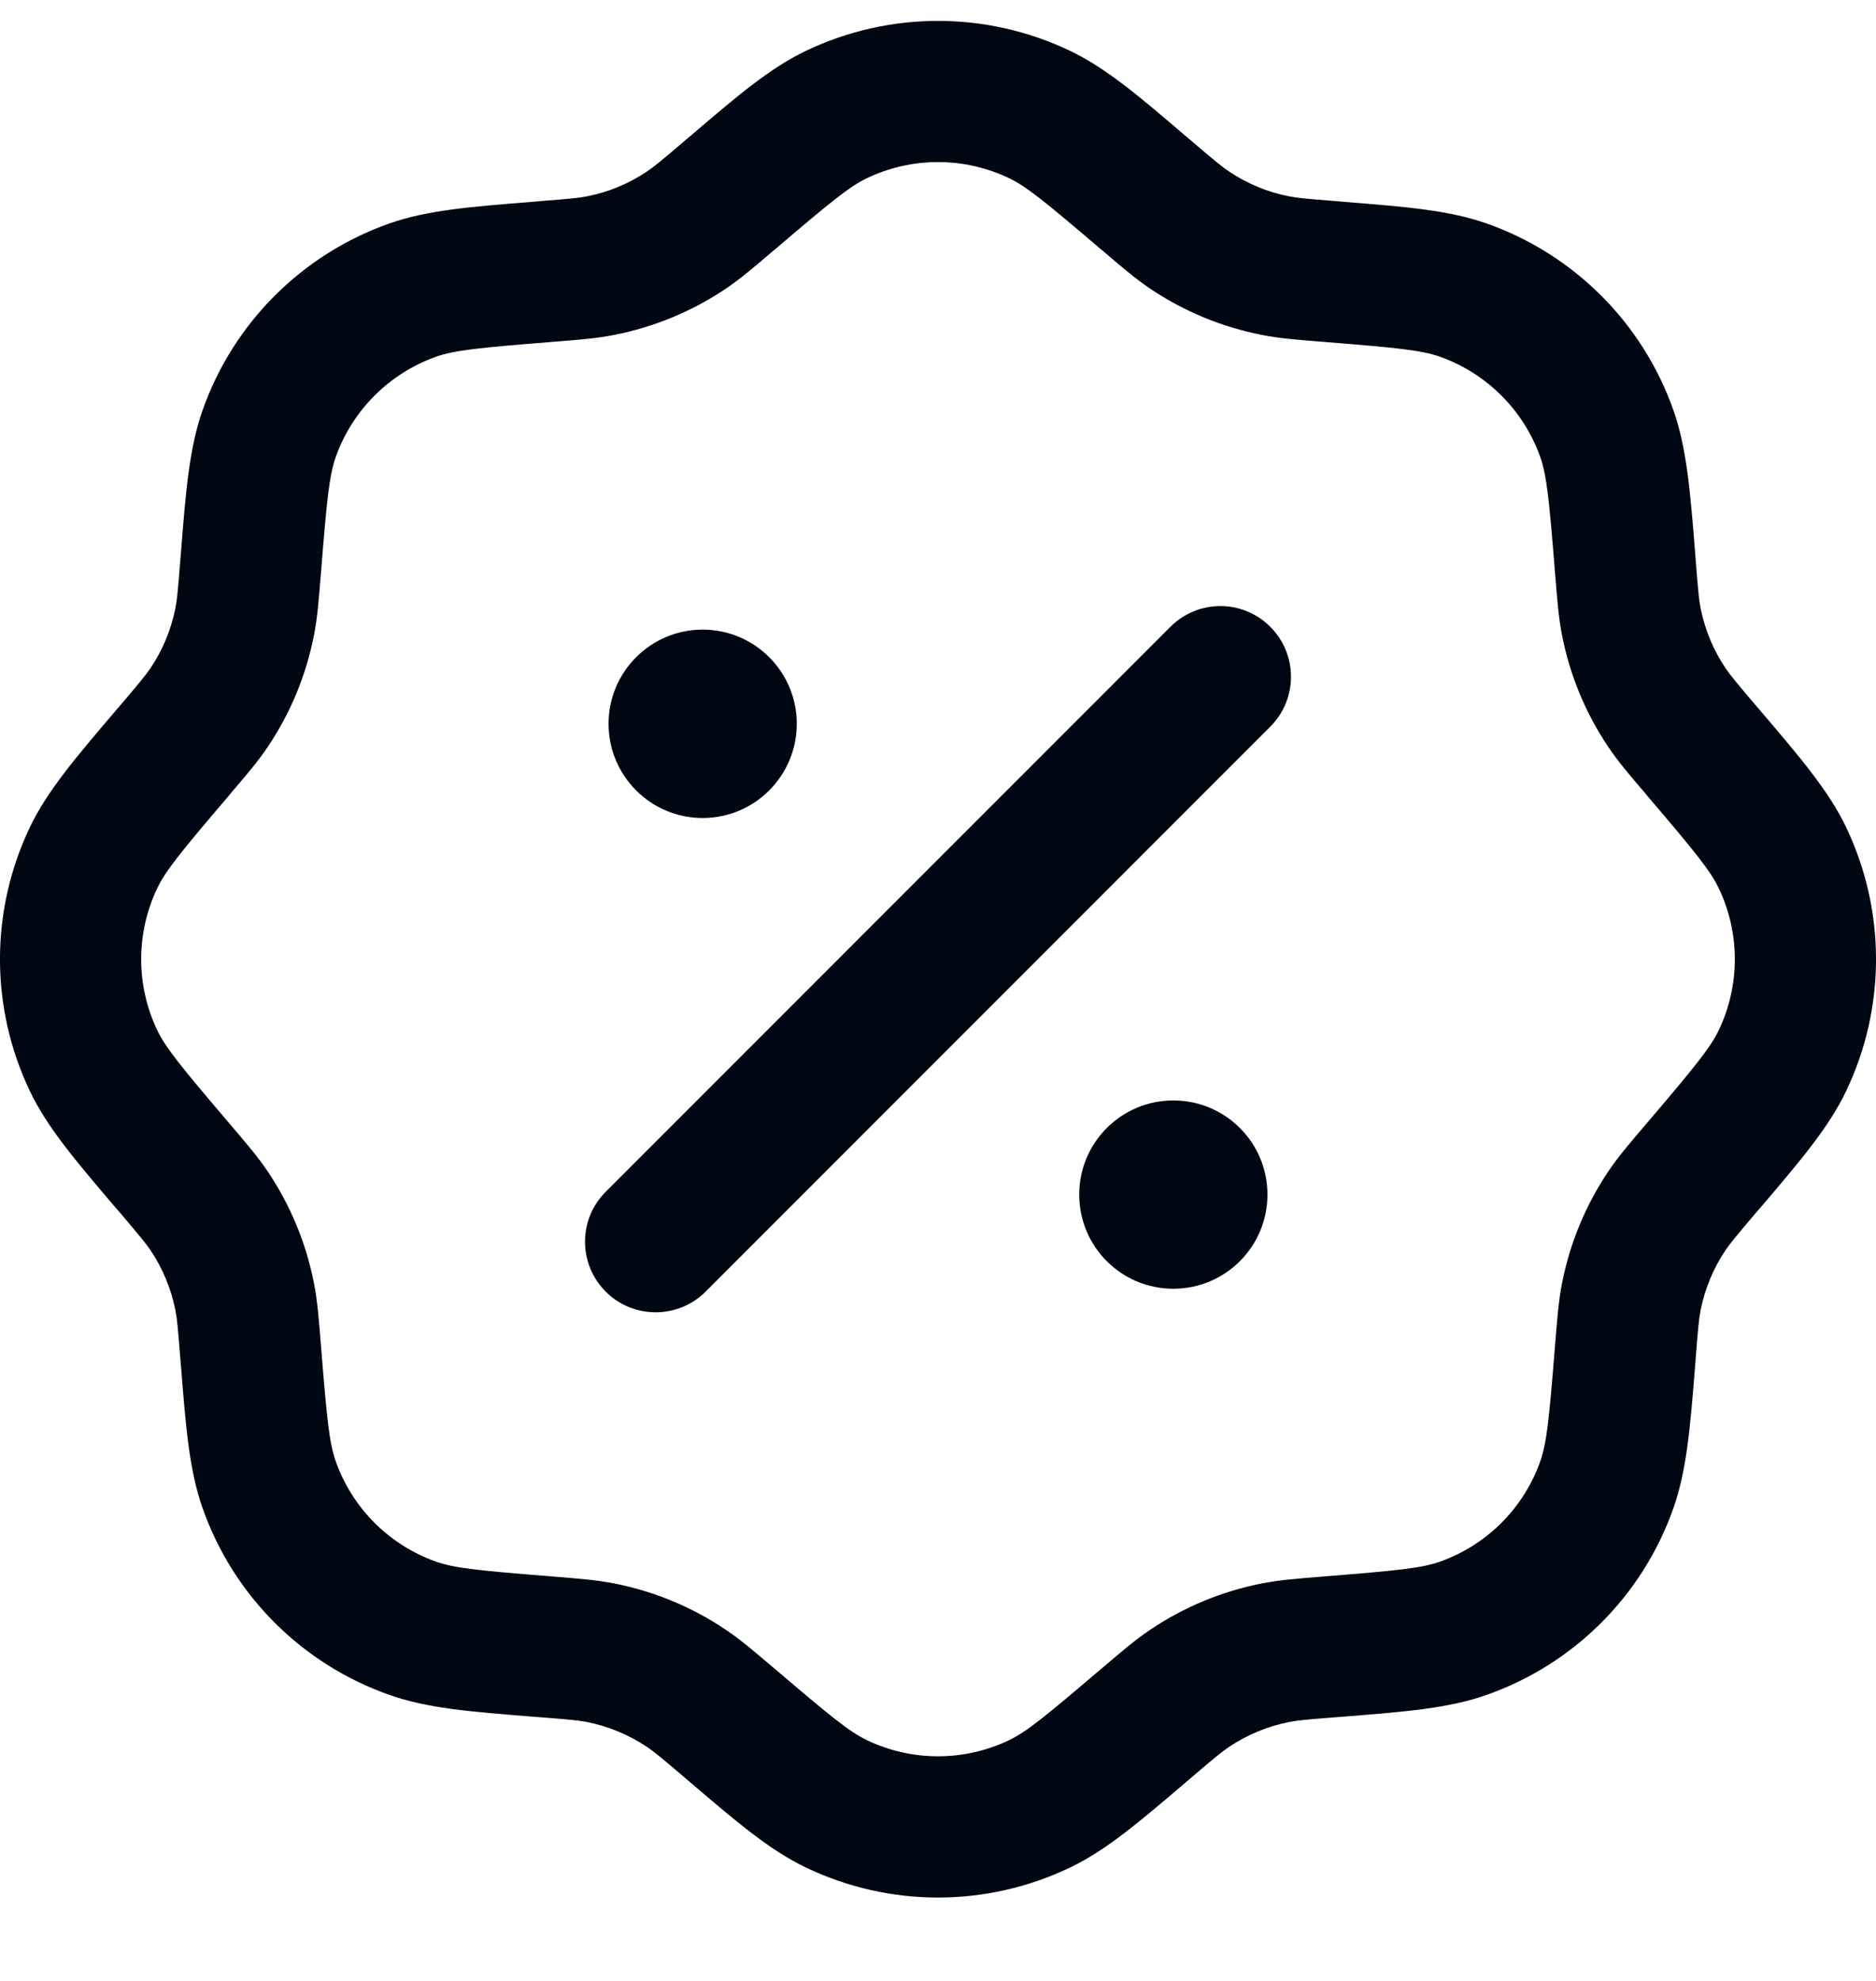 <svg width="18" height="19" viewBox="0 0 18 19" fill="none" xmlns="http://www.w3.org/2000/svg">
<path fill-rule="evenodd" clip-rule="evenodd" d="M7.734 0.487C8.535 0.105 9.465 0.105 10.266 0.487C10.614 0.653 10.932 0.925 11.373 1.302C11.396 1.321 11.419 1.341 11.443 1.361C11.657 1.544 11.725 1.6 11.793 1.645C11.967 1.762 12.162 1.843 12.367 1.883C12.448 1.899 12.535 1.907 12.816 1.929C12.847 1.932 12.877 1.934 12.907 1.937C13.485 1.983 13.903 2.016 14.266 2.144C15.103 2.44 15.761 3.098 16.056 3.934C16.184 4.298 16.218 4.715 16.264 5.293C16.266 5.323 16.268 5.354 16.271 5.385C16.293 5.665 16.301 5.753 16.317 5.833C16.358 6.038 16.438 6.233 16.555 6.407C16.601 6.475 16.657 6.543 16.839 6.757C16.859 6.781 16.879 6.804 16.899 6.827C17.275 7.268 17.547 7.587 17.713 7.934C18.096 8.735 18.096 9.665 17.713 10.466C17.547 10.814 17.275 11.132 16.899 11.574C16.879 11.597 16.859 11.62 16.839 11.643C16.657 11.858 16.601 11.925 16.555 11.993C16.438 12.167 16.358 12.362 16.317 12.567C16.301 12.648 16.293 12.735 16.271 13.016C16.268 13.047 16.266 13.077 16.264 13.107C16.218 13.685 16.184 14.103 16.056 14.466C15.761 15.303 15.103 15.961 14.266 16.256C13.903 16.385 13.485 16.418 12.907 16.464C12.877 16.466 12.847 16.468 12.816 16.471C12.535 16.493 12.448 16.501 12.367 16.517C12.162 16.558 11.967 16.639 11.793 16.755C11.725 16.801 11.657 16.857 11.443 17.039C11.419 17.059 11.396 17.079 11.373 17.099C10.932 17.475 10.614 17.747 10.266 17.913C9.465 18.296 8.535 18.296 7.734 17.913C7.386 17.747 7.068 17.475 6.627 17.099C6.604 17.079 6.58 17.059 6.557 17.039C6.343 16.857 6.275 16.801 6.207 16.755C6.033 16.639 5.838 16.558 5.633 16.517C5.552 16.501 5.465 16.493 5.184 16.471C5.153 16.468 5.123 16.466 5.093 16.464C4.515 16.418 4.097 16.385 3.734 16.256C2.897 15.961 2.239 15.303 1.944 14.466C1.816 14.103 1.782 13.685 1.737 13.107C1.734 13.077 1.732 13.047 1.729 13.016C1.707 12.735 1.699 12.648 1.683 12.567C1.642 12.362 1.562 12.167 1.445 11.993C1.399 11.925 1.343 11.858 1.161 11.643C1.141 11.62 1.121 11.597 1.101 11.574C0.725 11.132 0.453 10.814 0.287 10.466C-0.096 9.665 -0.096 8.735 0.287 7.934C0.453 7.587 0.725 7.268 1.101 6.827C1.121 6.804 1.141 6.781 1.161 6.757C1.343 6.543 1.399 6.475 1.445 6.407C1.562 6.233 1.642 6.038 1.683 5.833C1.699 5.753 1.707 5.665 1.729 5.385C1.732 5.354 1.734 5.323 1.737 5.293C1.782 4.715 1.816 4.298 1.944 3.934C2.239 3.098 2.897 2.44 3.734 2.144C4.097 2.016 4.515 1.983 5.093 1.937C5.123 1.934 5.153 1.932 5.184 1.929C5.465 1.907 5.552 1.899 5.633 1.883C5.838 1.843 6.033 1.762 6.207 1.645C6.275 1.6 6.343 1.544 6.557 1.361C6.58 1.341 6.604 1.321 6.627 1.302C7.068 0.925 7.386 0.653 7.734 0.487ZM9.682 1.709C9.251 1.503 8.749 1.503 8.318 1.709C8.152 1.789 7.976 1.931 7.436 2.392C7.427 2.4 7.418 2.407 7.409 2.414C7.232 2.566 7.102 2.676 6.961 2.771C6.639 2.987 6.276 3.137 5.895 3.212C5.729 3.245 5.559 3.259 5.327 3.277C5.315 3.278 5.304 3.279 5.292 3.28C4.584 3.336 4.359 3.36 4.185 3.421C3.735 3.581 3.38 3.935 3.221 4.385C3.16 4.559 3.136 4.784 3.08 5.492C3.079 5.504 3.078 5.515 3.077 5.527C3.058 5.759 3.045 5.929 3.012 6.096C2.937 6.477 2.787 6.839 2.571 7.161C2.476 7.303 2.365 7.432 2.214 7.609C2.207 7.618 2.199 7.627 2.192 7.636C1.731 8.176 1.589 8.352 1.509 8.519C1.303 8.95 1.303 9.451 1.509 9.882C1.589 10.048 1.731 10.224 2.192 10.765C2.199 10.774 2.207 10.782 2.214 10.791C2.365 10.968 2.476 11.098 2.571 11.239C2.787 11.562 2.937 11.924 3.012 12.305C3.045 12.472 3.058 12.641 3.077 12.874C3.078 12.885 3.079 12.896 3.08 12.908C3.136 13.616 3.16 13.841 3.221 14.015C3.38 14.466 3.735 14.82 4.185 14.979C4.359 15.04 4.584 15.064 5.292 15.12L5.327 15.123C5.559 15.142 5.729 15.155 5.895 15.188C6.276 15.263 6.639 15.413 6.961 15.63C7.102 15.724 7.232 15.835 7.409 15.986L7.436 16.008C7.976 16.469 8.152 16.611 8.318 16.691C8.749 16.897 9.251 16.897 9.682 16.691C9.848 16.611 10.024 16.469 10.564 16.008L10.591 15.986C10.768 15.835 10.898 15.724 11.039 15.63C11.361 15.413 11.724 15.263 12.105 15.188C12.271 15.155 12.441 15.142 12.674 15.123L12.708 15.12C13.416 15.064 13.641 15.04 13.815 14.979C14.265 14.82 14.62 14.466 14.779 14.015C14.84 13.841 14.864 13.616 14.92 12.908L14.923 12.874C14.942 12.641 14.955 12.472 14.988 12.305C15.063 11.924 15.213 11.562 15.429 11.239C15.524 11.098 15.634 10.968 15.786 10.791L15.808 10.765C16.269 10.224 16.411 10.048 16.491 9.882C16.697 9.451 16.697 8.95 16.491 8.519C16.411 8.352 16.269 8.176 15.808 7.636L15.786 7.609C15.634 7.432 15.524 7.303 15.429 7.161C15.213 6.839 15.063 6.477 14.988 6.096C14.955 5.929 14.942 5.759 14.923 5.527L14.92 5.492C14.864 4.784 14.84 4.559 14.779 4.385C14.62 3.935 14.265 3.581 13.815 3.421C13.641 3.36 13.416 3.336 12.708 3.28C12.696 3.279 12.685 3.278 12.674 3.277C12.441 3.259 12.271 3.245 12.105 3.212C11.724 3.137 11.361 2.987 11.039 2.771C10.898 2.676 10.768 2.566 10.591 2.414C10.582 2.407 10.573 2.4 10.564 2.392C10.024 1.931 9.848 1.789 9.682 1.709Z" fill="#000712"/>
<path fill-rule="evenodd" clip-rule="evenodd" d="M12.188 6.012C12.453 6.276 12.453 6.705 12.188 6.97L6.77 12.389C6.505 12.653 6.076 12.653 5.812 12.389C5.547 12.124 5.547 11.695 5.812 11.431L11.23 6.012C11.495 5.747 11.924 5.747 12.188 6.012Z" fill="#000712"/>
<path d="M12.161 11.458C12.161 11.957 11.757 12.361 11.258 12.361C10.759 12.361 10.355 11.957 10.355 11.458C10.355 10.959 10.759 10.555 11.258 10.555C11.757 10.555 12.161 10.959 12.161 11.458Z" fill="#000712"/>
<path d="M7.645 6.942C7.645 7.441 7.241 7.846 6.742 7.846C6.243 7.846 5.839 7.441 5.839 6.942C5.839 6.444 6.243 6.039 6.742 6.039C7.241 6.039 7.645 6.444 7.645 6.942Z" fill="#000712"/>
</svg>

